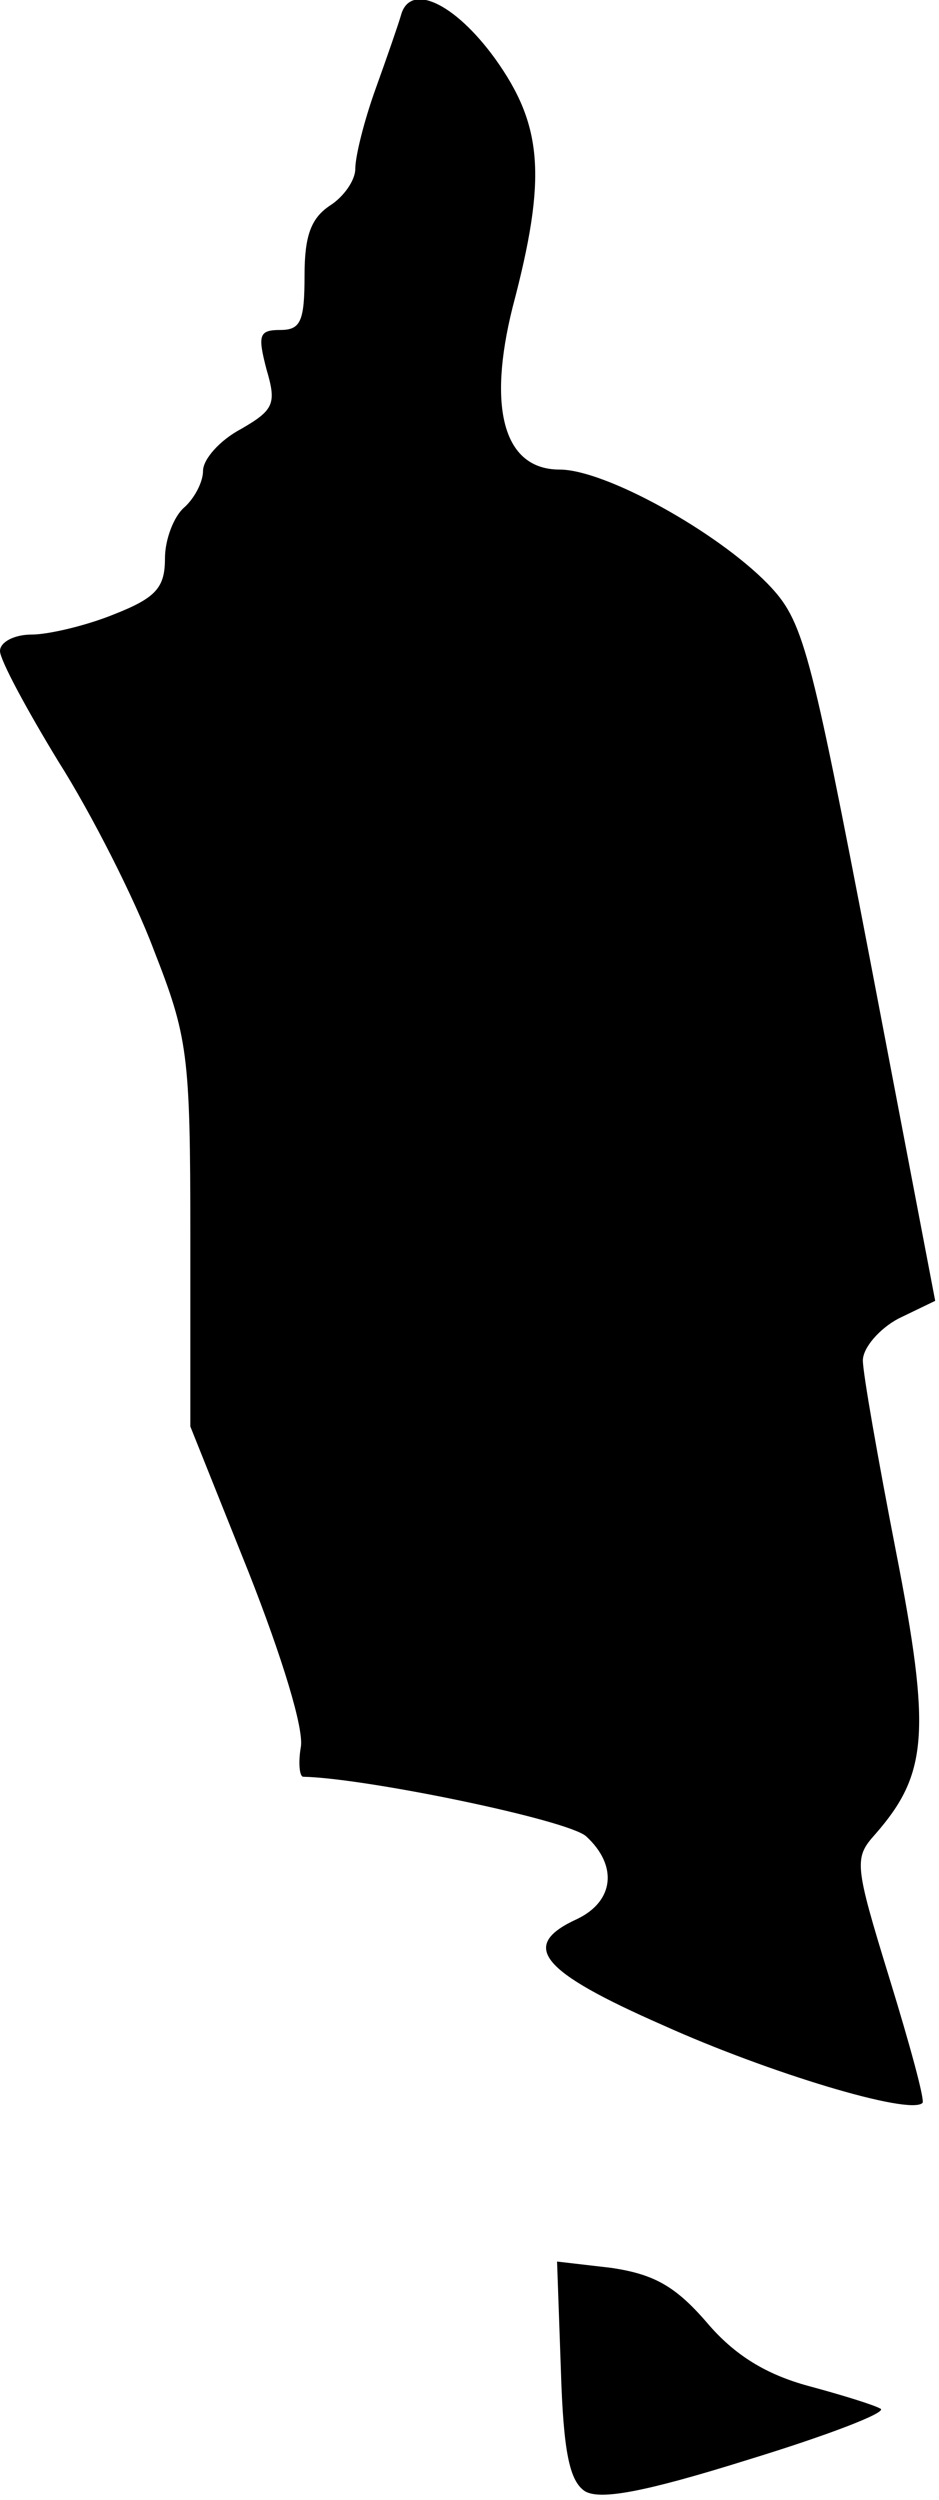 <?xml version="1.0" standalone="no"?>
<!DOCTYPE svg PUBLIC "-//W3C//DTD SVG 20010904//EN"
 "http://www.w3.org/TR/2001/REC-SVG-20010904/DTD/svg10.dtd">
<svg version="1.0" xmlns="http://www.w3.org/2000/svg"
 width="74pt" height="197pt" viewBox="0 0 74 197"
 preserveAspectRatio="xMidYMid meet">
<g transform="translate(0,197) scale(0.1,-0.1)"
fill="#000000" stroke="none">
<path fill="#000000" stroke="none" d="M316 1958 c-2 -7 -11 -33 -20 -58 -9
-25 -16 -53 -16 -63 0 -9 -9 -22 -20 -29 -15 -10 -20 -24 -20 -55 0 -36 -3
-43 -19 -43 -17 0 -18 -4 -11 -31 8 -27 6 -32 -20 -47 -17 -9 -30 -24 -30 -33
0 -9 -7 -22 -15 -29 -8 -7 -15 -25 -15 -40 0 -23 -7 -31 -40 -44 -22 -9 -52
-16 -65 -16 -14 0 -25 -6 -25 -13 0 -7 21 -46 46 -87 26 -41 60 -108 75 -148
27 -69 29 -82 29 -225 l0 -151 46 -115 c26 -66 44 -124 41 -138 -2 -12 -1 -23
2 -23 49 -1 209 -34 223 -47 25 -23 22 -51 -7 -65 -46 -21 -30 -41 68 -84 82
-37 194 -71 204 -61 2 2 -10 46 -26 98 -28 91 -28 95 -11 114 41 47 44 80 16
223 -14 72 -26 140 -26 150 0 10 13 25 28 33 l29 14 -51 267 c-48 250 -53 269
-81 298 -40 41 -128 90 -164 90 -44 0 -57 48 -37 128 27 102 24 143 -14 196
-32 44 -67 60 -74 34z"/>
<path fill="#000000" stroke="none" d="M442 103 c2 -66 7 -88 19 -96 12 -7 46
-1 129 25 62 19 109 37 104 40 -5 3 -31 11 -57 18 -33 9 -58 24 -80 50 -25 29
-42 38 -75 43 l-43 5 3 -85z"/>
</g>
</svg>
